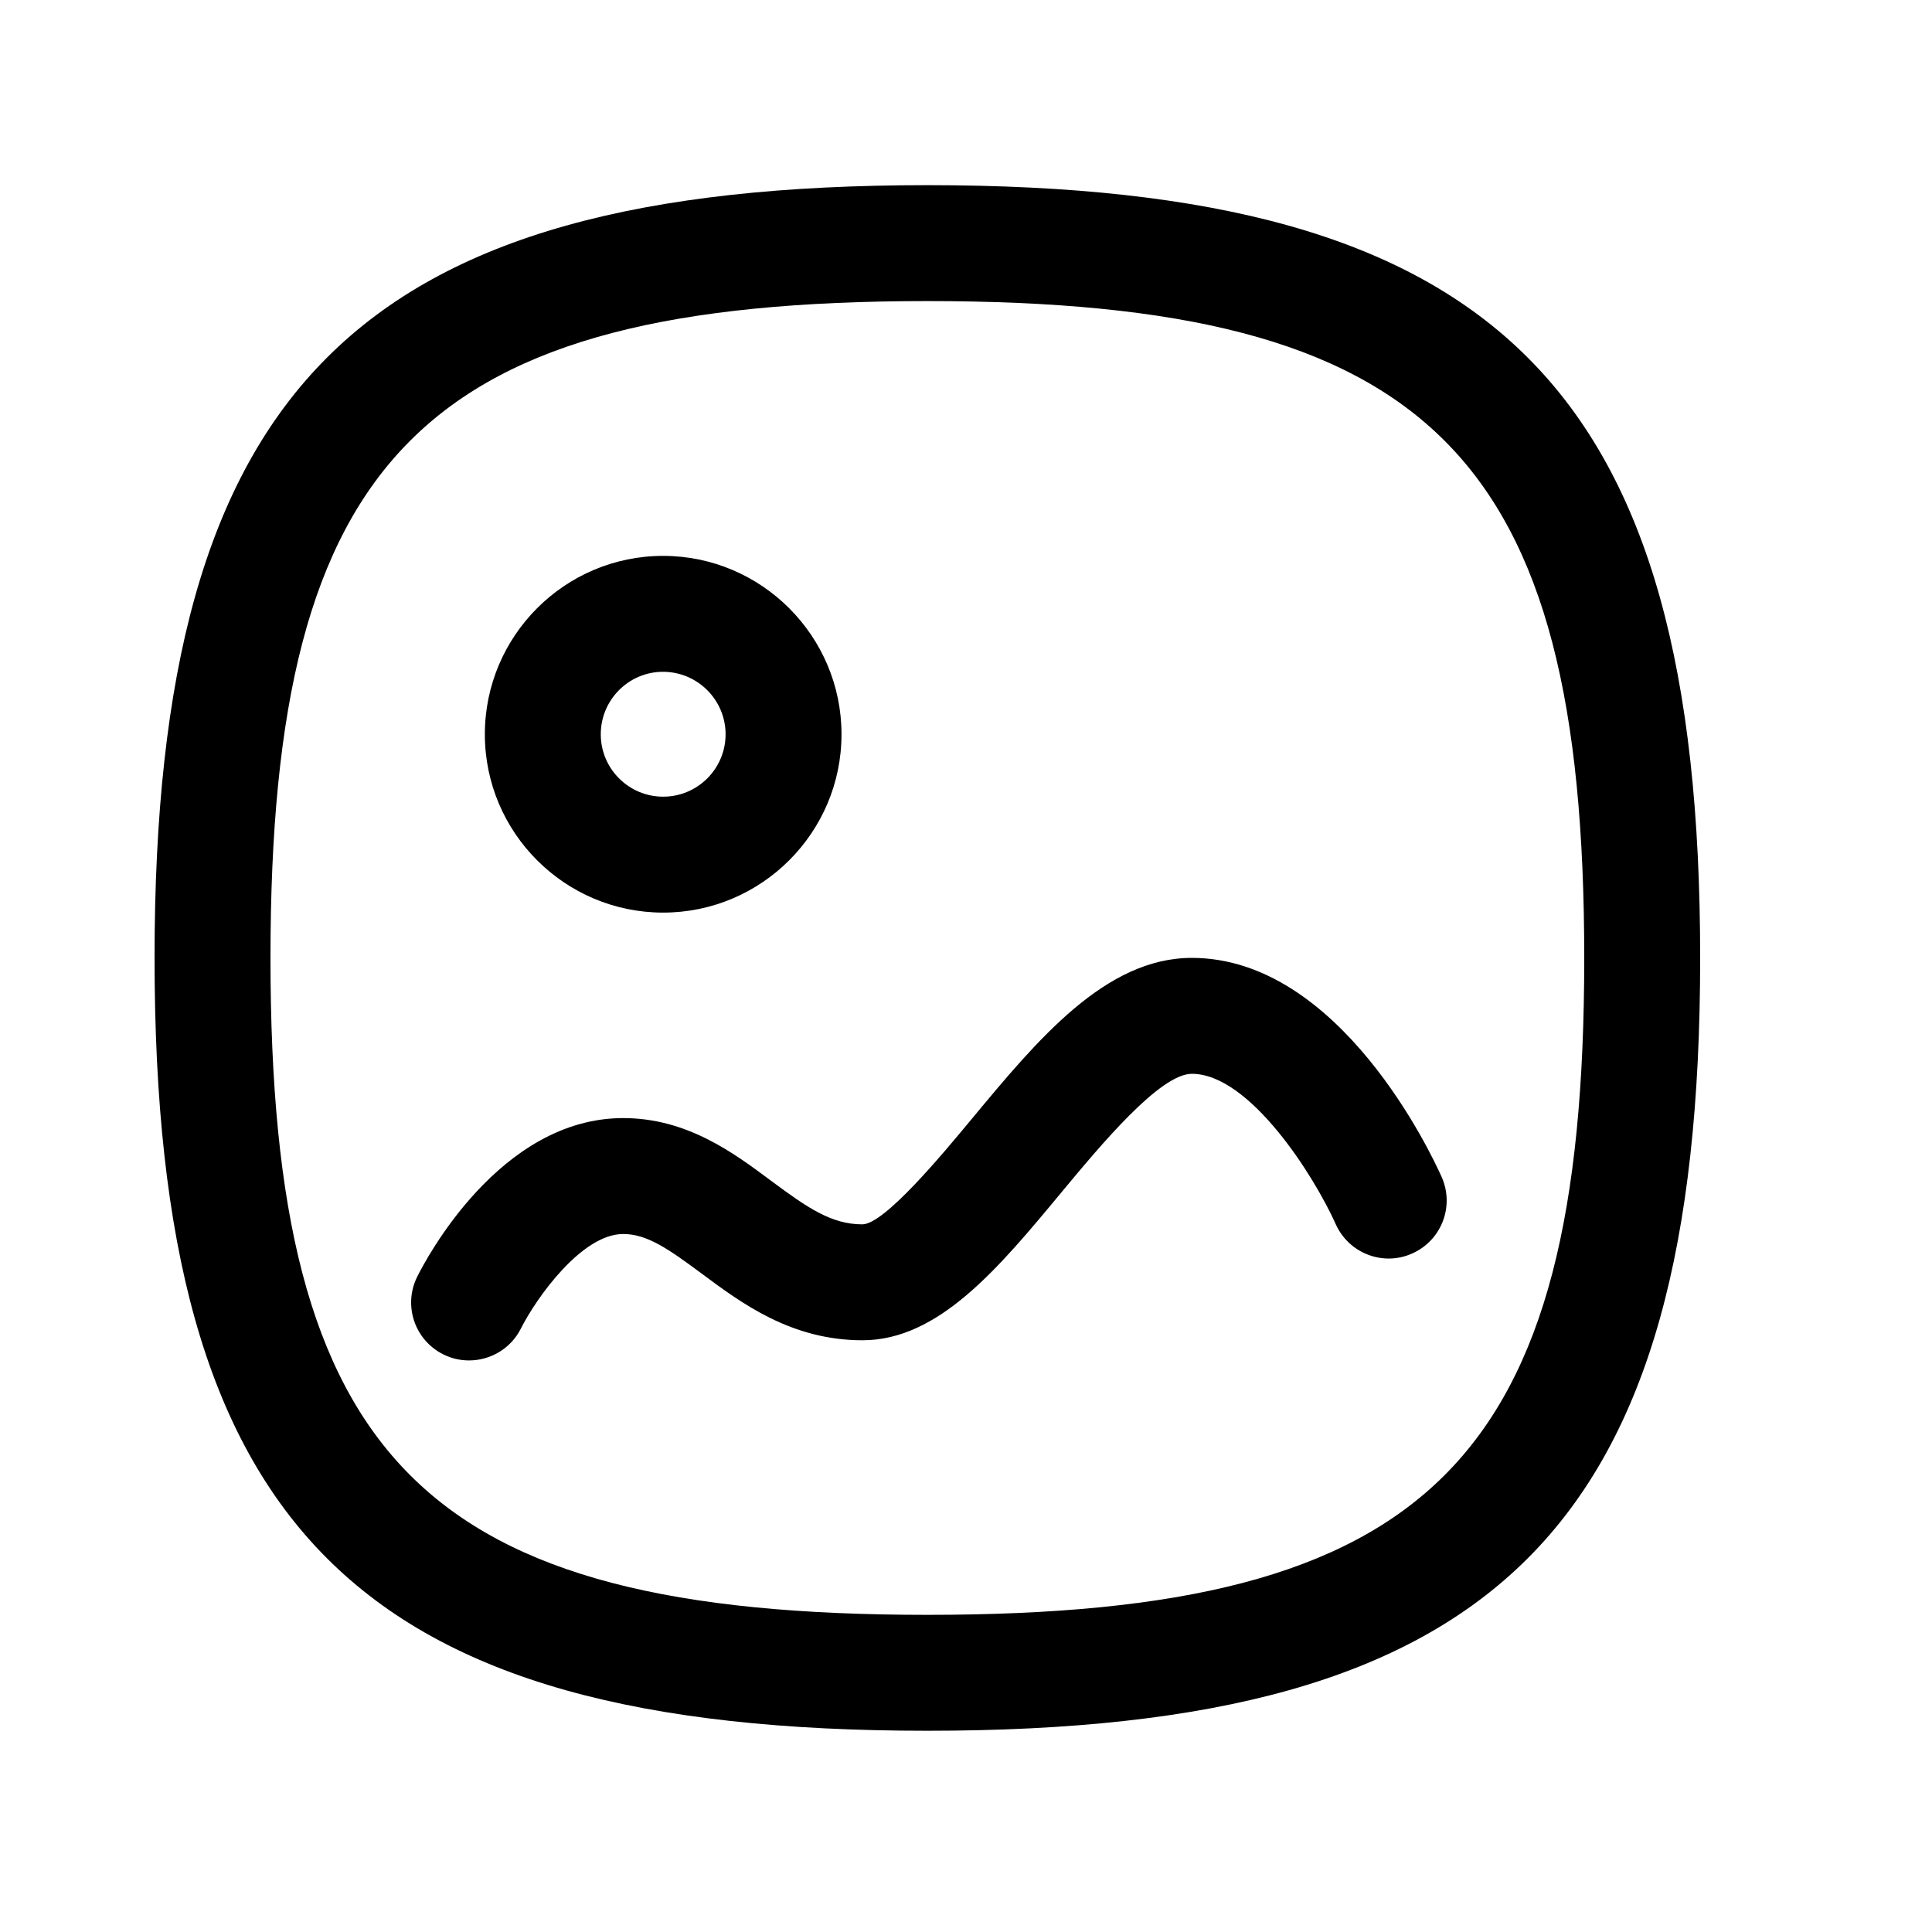 <svg width="25" height="25" viewBox="0 0 25 25" fill="none" xmlns="http://www.w3.org/2000/svg">
<path fill-rule="evenodd" clip-rule="evenodd" d="M8.581 11.809C7.309 11.809 6.274 10.774 6.274 9.502C6.274 8.228 7.309 7.193 8.581 7.193C9.854 7.194 10.889 8.23 10.889 9.502C10.889 10.774 9.853 11.809 8.581 11.809ZM8.58 8.693C8.136 8.693 7.774 9.055 7.774 9.502C7.774 9.947 8.136 10.309 8.581 10.309C9.027 10.309 9.389 9.947 9.389 9.502C9.389 9.056 9.026 8.694 8.58 8.693Z" fill="black"/>
<path d="M6.069 17.604C5.957 17.604 5.842 17.579 5.735 17.525C5.365 17.34 5.215 16.892 5.398 16.522C5.503 16.311 6.463 14.468 8.064 14.468C8.888 14.468 9.491 14.916 9.976 15.278C10.448 15.628 10.757 15.843 11.16 15.843C11.445 15.839 12.184 14.95 12.581 14.471C13.428 13.451 14.305 12.395 15.422 12.395C17.336 12.395 18.526 14.94 18.655 15.23C18.823 15.608 18.654 16.05 18.276 16.219C17.901 16.39 17.455 16.22 17.285 15.842C17 15.207 16.168 13.895 15.422 13.895C15.01 13.895 14.245 14.815 13.738 15.425L13.735 15.429C12.918 16.414 12.146 17.343 11.16 17.343C10.24 17.343 9.597 16.865 9.081 16.481C8.653 16.164 8.376 15.968 8.064 15.968C7.529 15.968 6.942 16.792 6.741 17.19C6.609 17.453 6.344 17.604 6.069 17.604Z" fill="black"/>
<path fill-rule="evenodd" clip-rule="evenodd" d="M2 12.396C2 19.779 4.617 22.396 12 22.396C19.383 22.396 22 19.779 22 12.396C22 5.013 19.383 2.396 12 2.396C4.617 2.396 2 5.013 2 12.396ZM3.5 12.396C3.5 5.882 5.486 3.896 12 3.896C18.514 3.896 20.5 5.882 20.5 12.396C20.5 18.91 18.514 20.896 12 20.896C5.486 20.896 3.5 18.91 3.5 12.396Z" fill="black"/>
</svg>
